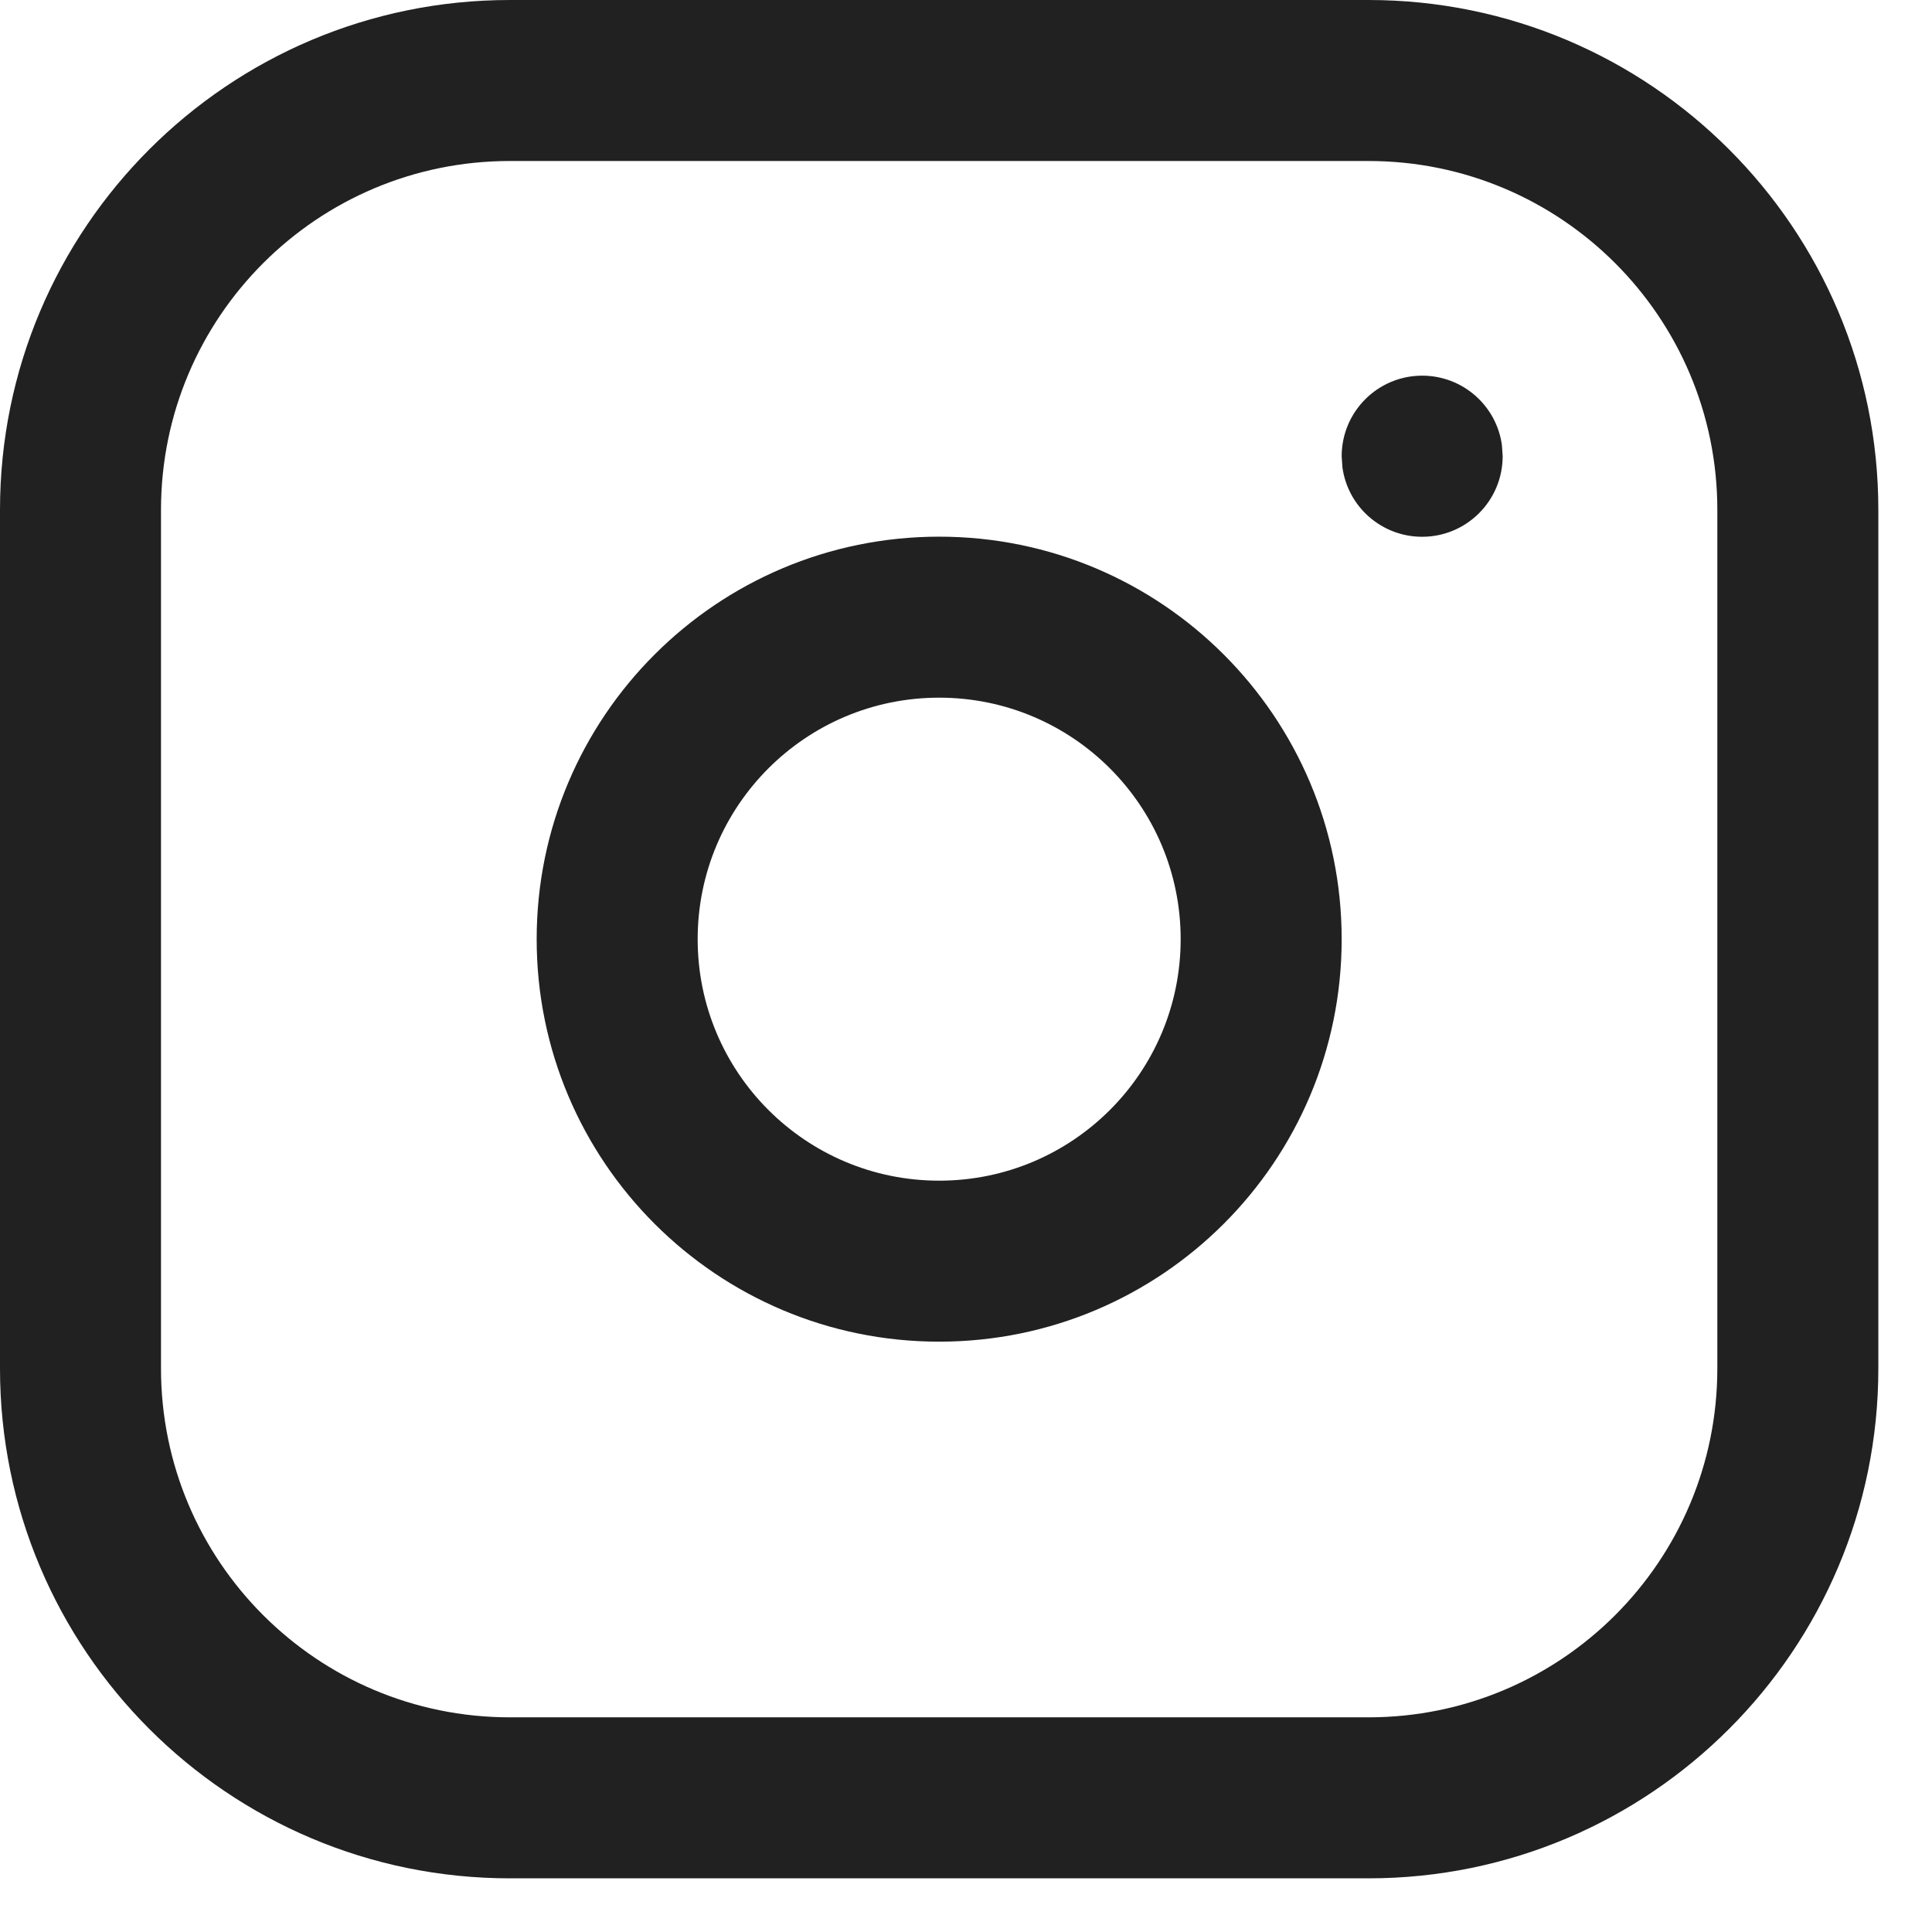 <svg width="18" height="18" viewBox="0 0 18 18" fill="none" xmlns="http://www.w3.org/2000/svg">
<path fill-rule="evenodd" clip-rule="evenodd" d="M4.75 0H12.75C15.373 0 17.5 2.127 17.5 4.75V12.75C17.5 15.373 15.373 17.5 12.75 17.5H4.75C2.127 17.5 0 15.373 0 12.75V4.75C0 2.127 2.127 0 4.75 0ZM12.75 1.5H4.75C2.955 1.5 1.5 2.955 1.5 4.75V12.75C1.5 14.545 2.955 16 4.75 16H12.75C14.545 16 16 14.545 16 12.75V4.75C16 2.955 14.545 1.5 12.75 1.5ZM5 8.75C5 6.679 6.679 5 8.75 5C10.821 5 12.5 6.679 12.5 8.75C12.5 10.821 10.821 12.5 8.75 12.5C6.679 12.5 5 10.821 5 8.75ZM11 8.75C11 7.507 9.993 6.5 8.75 6.5C7.507 6.5 6.5 7.507 6.5 8.75C6.5 9.993 7.507 11 8.75 11C9.993 11 11 9.993 11 8.75ZM13.993 4.148C13.944 3.782 13.63 3.5 13.25 3.5C12.836 3.5 12.5 3.836 12.5 4.251L12.507 4.353C12.556 4.719 12.87 5.001 13.25 5.001C13.664 5.001 14 4.665 14 4.25L13.993 4.148Z" fill="#212121"/>
</svg>
